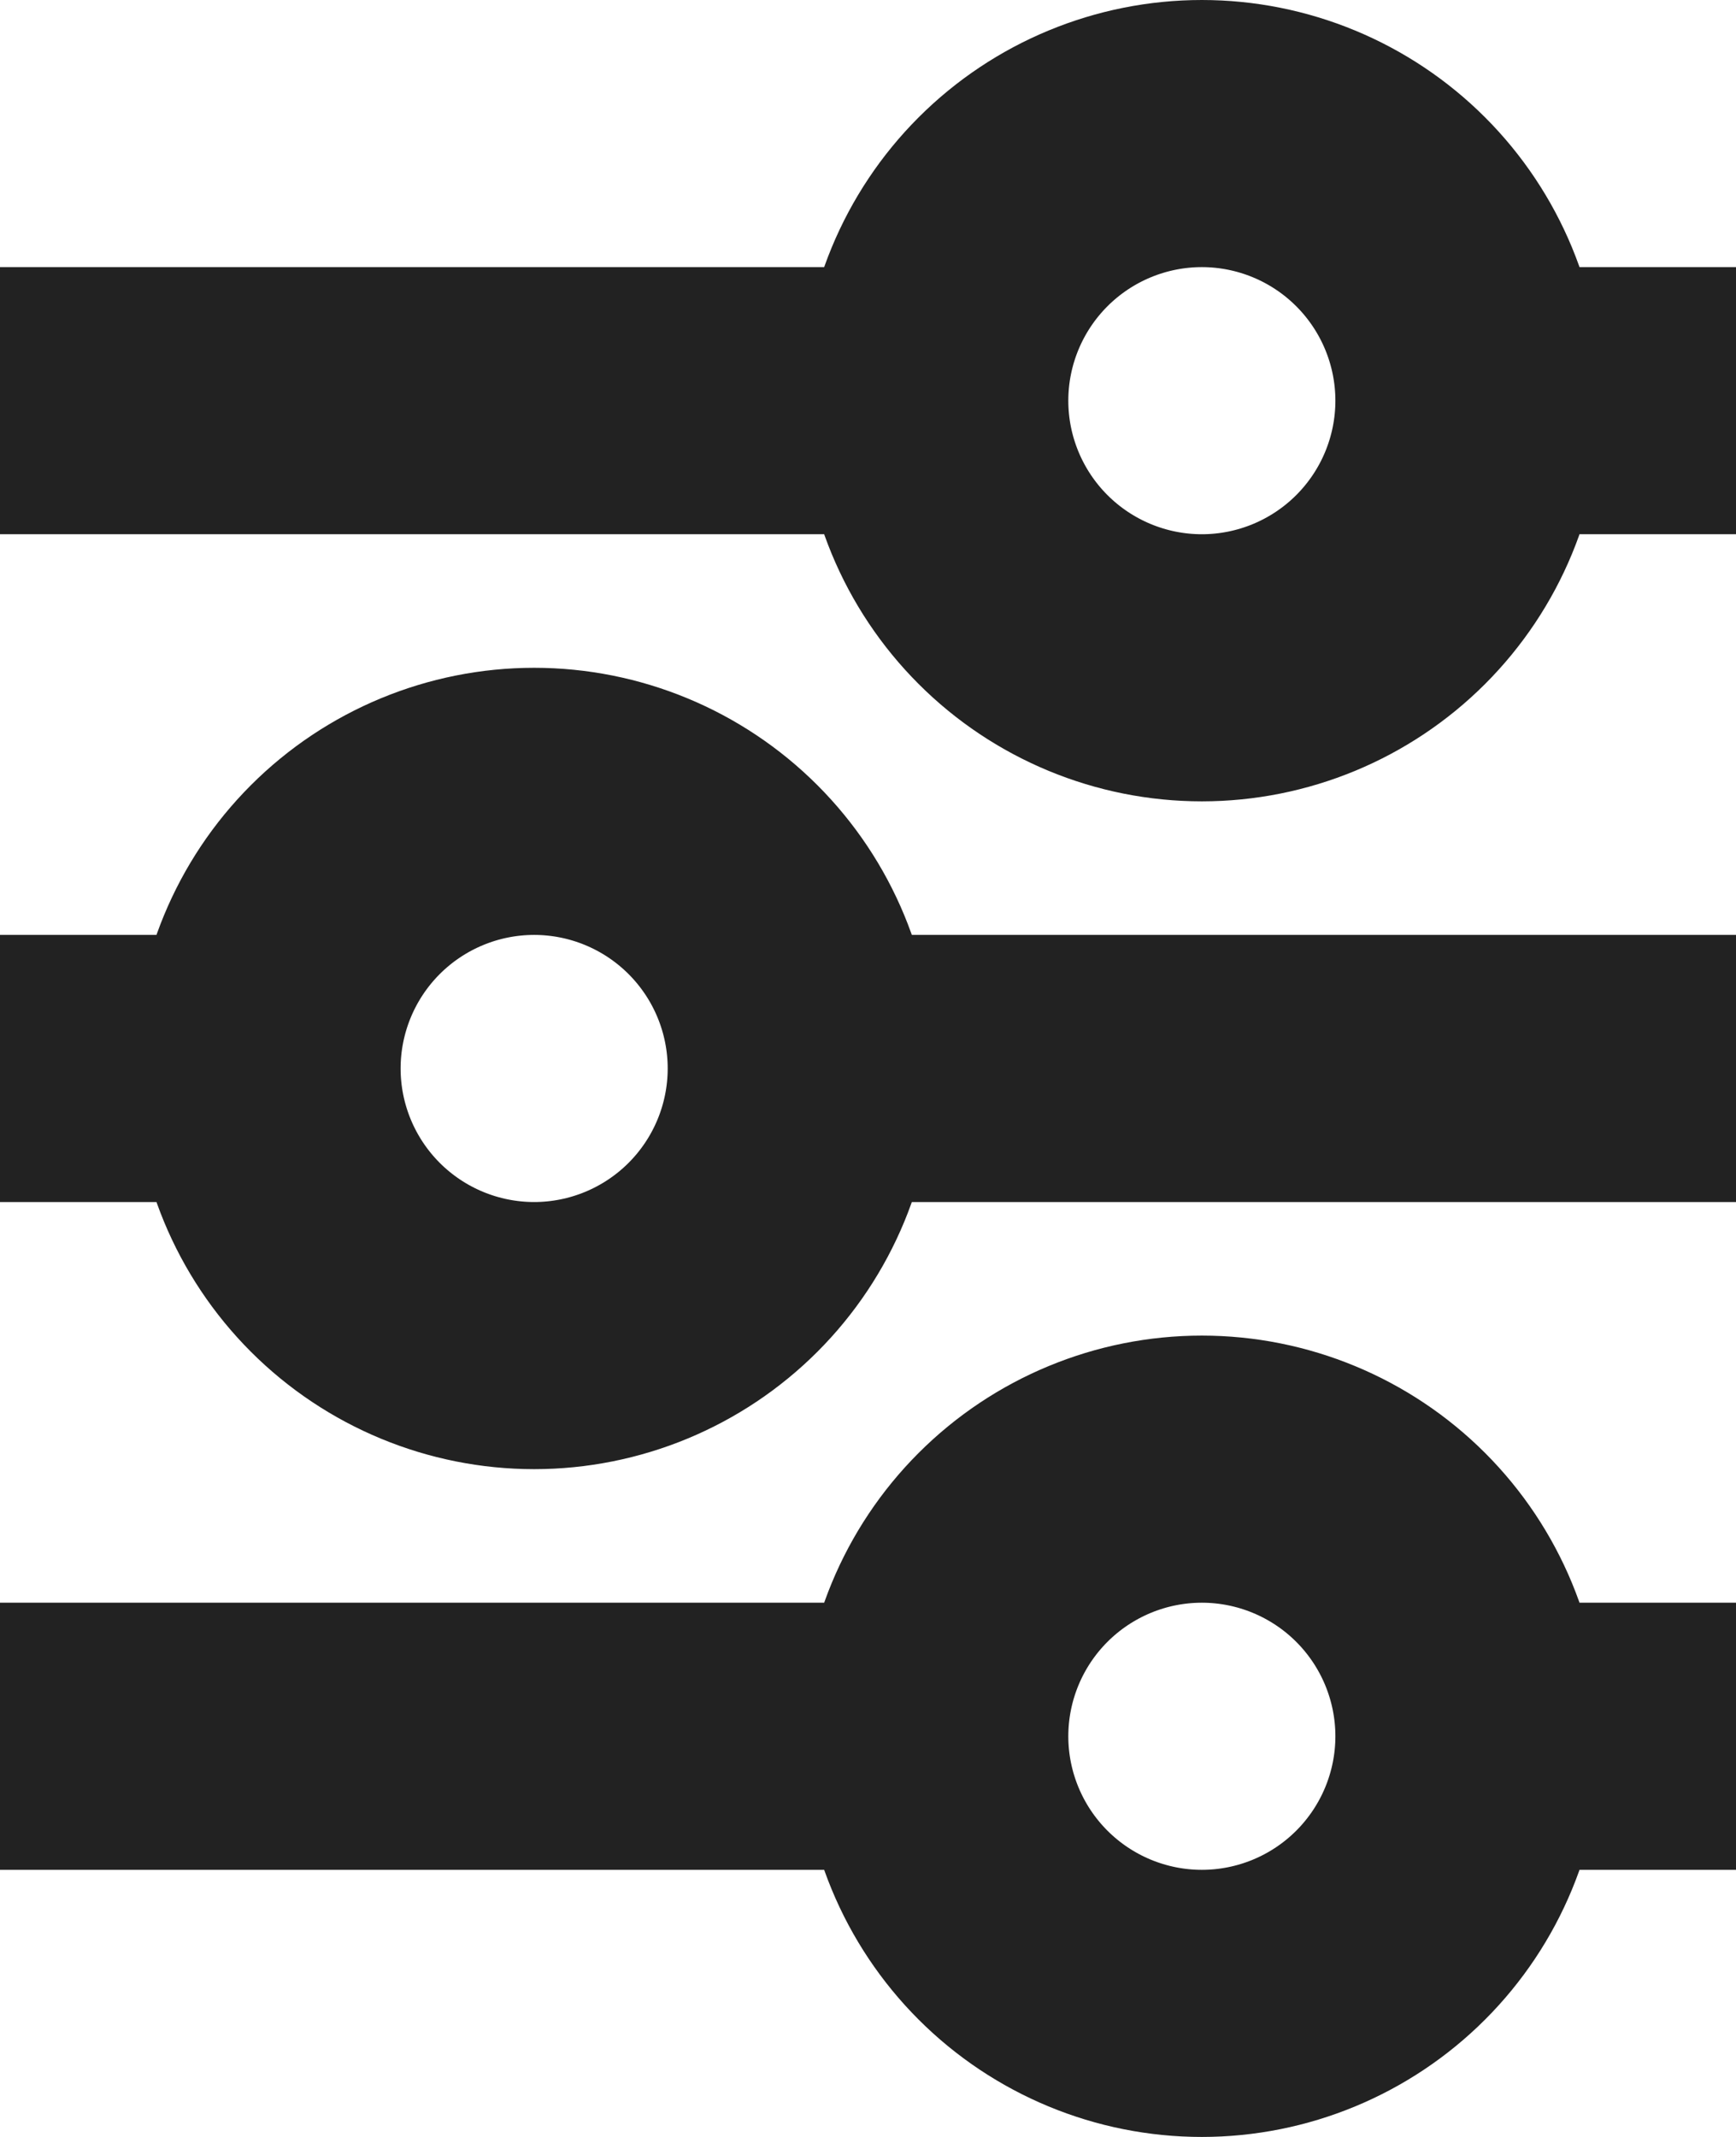 <svg width="13" height="16" viewBox="0 0 13 16" fill="none" xmlns="http://www.w3.org/2000/svg">
<path d="M2 8H0M2 8C2 8.53 2.211 9.039 2.586 9.414C2.961 9.789 3.47 10 4 10C4.53 10 5.039 9.789 5.414 9.414C5.789 9.039 6 8.53 6 8M2 8C2 7.47 2.211 6.961 2.586 6.586C2.961 6.211 3.47 6 4 6C4.53 6 5.039 6.211 5.414 6.586C5.789 6.961 6 7.47 6 8M13 8H6M13 3H11M11 3C11 3.53 10.789 4.039 10.414 4.414C10.039 4.789 9.53 5 9 5C8.47 5 7.961 4.789 7.586 4.414C7.211 4.039 7 3.53 7 3M11 3C11 2.47 10.789 1.961 10.414 1.586C10.039 1.211 9.53 1 9 1C8.47 1 7.961 1.211 7.586 1.586C7.211 1.961 7 2.47 7 3M7 3H0M13 13H11M11 13C11 13.53 10.789 14.039 10.414 14.414C10.039 14.789 9.53 15 9 15C8.47 15 7.961 14.789 7.586 14.414C7.211 14.039 7 13.53 7 13M11 13C11 12.47 10.789 11.961 10.414 11.586C10.039 11.211 9.53 11 9 11C8.47 11 7.961 11.211 7.586 11.586C7.211 11.961 7 12.47 7 13M7 13H0" stroke="#222222" stroke-width="2"/>
</svg>
